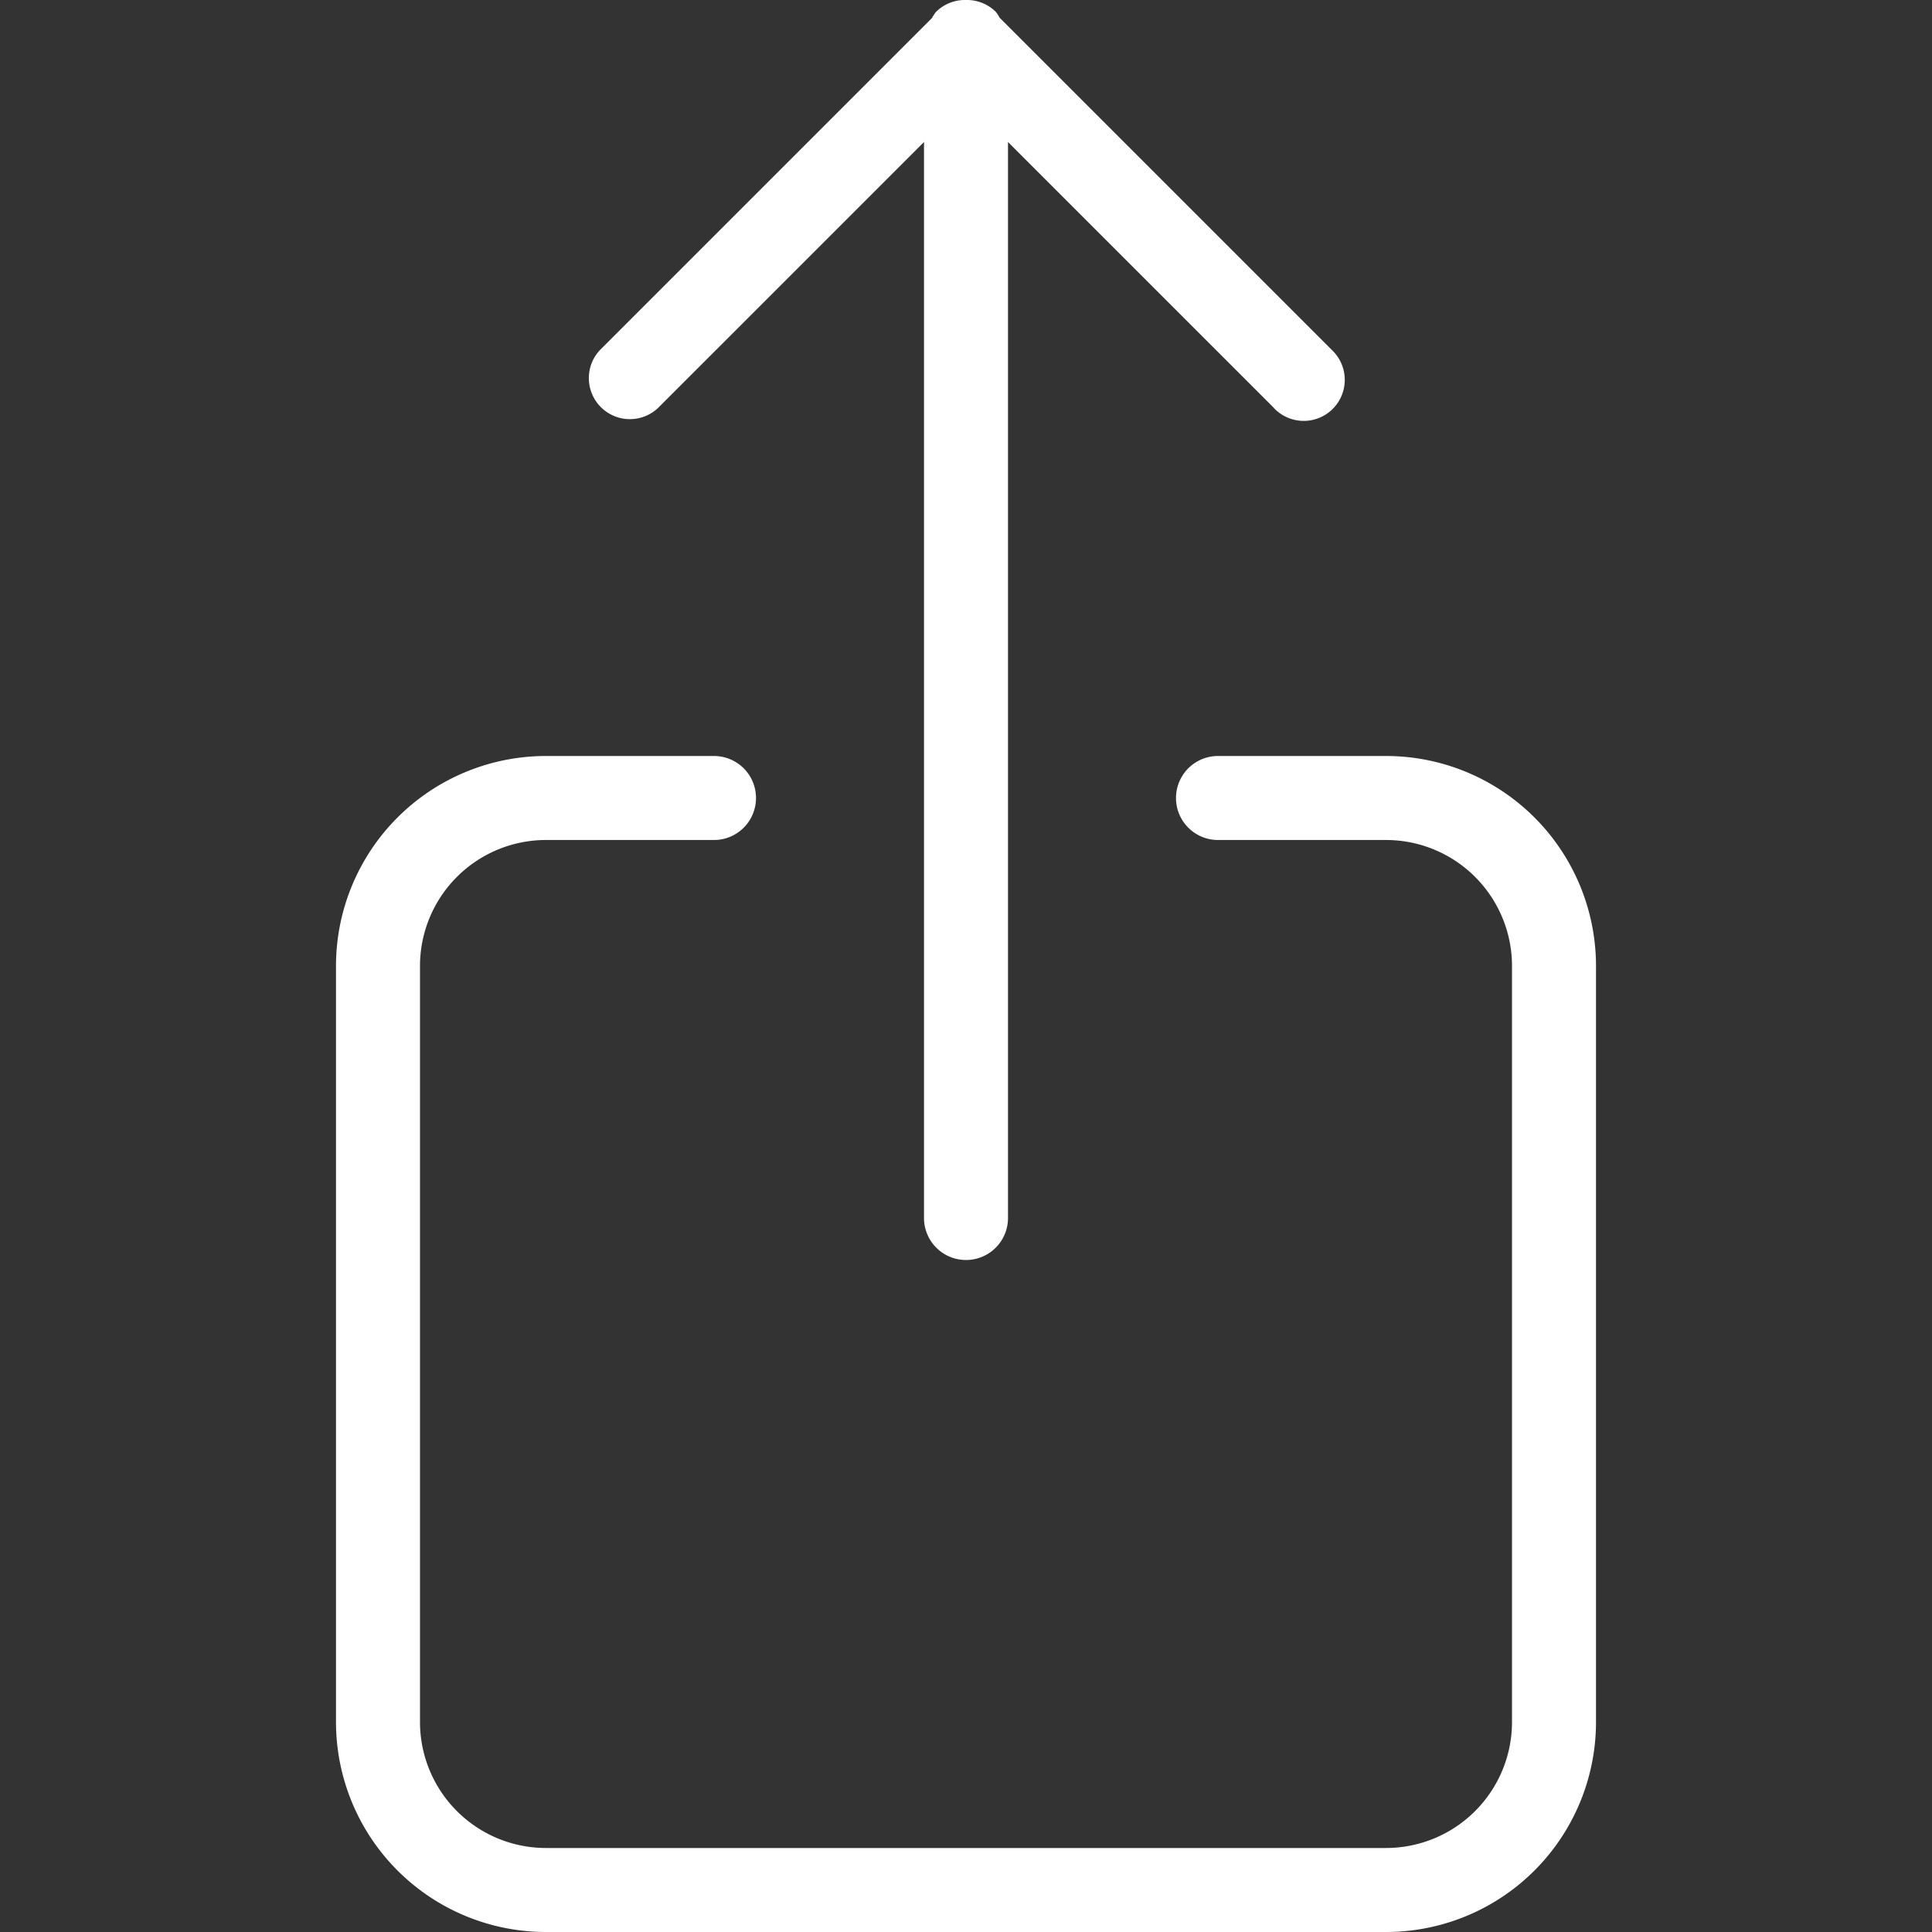 <svg width="46px" height="46px" viewBox="-8 0 46 46" xmlns="http://www.w3.org/2000/svg">
  <rect x="-8" y="0" width="46" height="46" fill="#333333" stroke="none"/>
  <path id="_44.Share" data-name="44.Share" d="M34,47H14a5,5,0,0,1-5-5V24a5,5,0,0,1,5-5h4a1,1,0,0,1,0,2H14a3,3,0,0,0-3,3V42a3,3,0,0,0,3,3H34a3,3,0,0,0,3-3V24a3,3,0,0,0-3-3H30a1,1,0,0,1,0-2h4a5,5,0,0,1,5,5V42A5,5,0,0,1,34,47ZM31.334,10.715,25,4.381V30a1,1,0,0,1-2,0V4.381l-6.334,6.334a.977.977,0,0,1-1.381-1.381L23.19,1.429a.942.942,0,0,1,.095-.144A.973.973,0,0,1,23.99,1L24,1l.01,0a.973.973,0,0,1,.7.283.882.882,0,0,1,.091.14l7.909,7.909a.977.977,0,1,1-1.381,1.381Z" transform="translate(-9 -1)" fill-rule="evenodd" fill="white" />
</svg>
